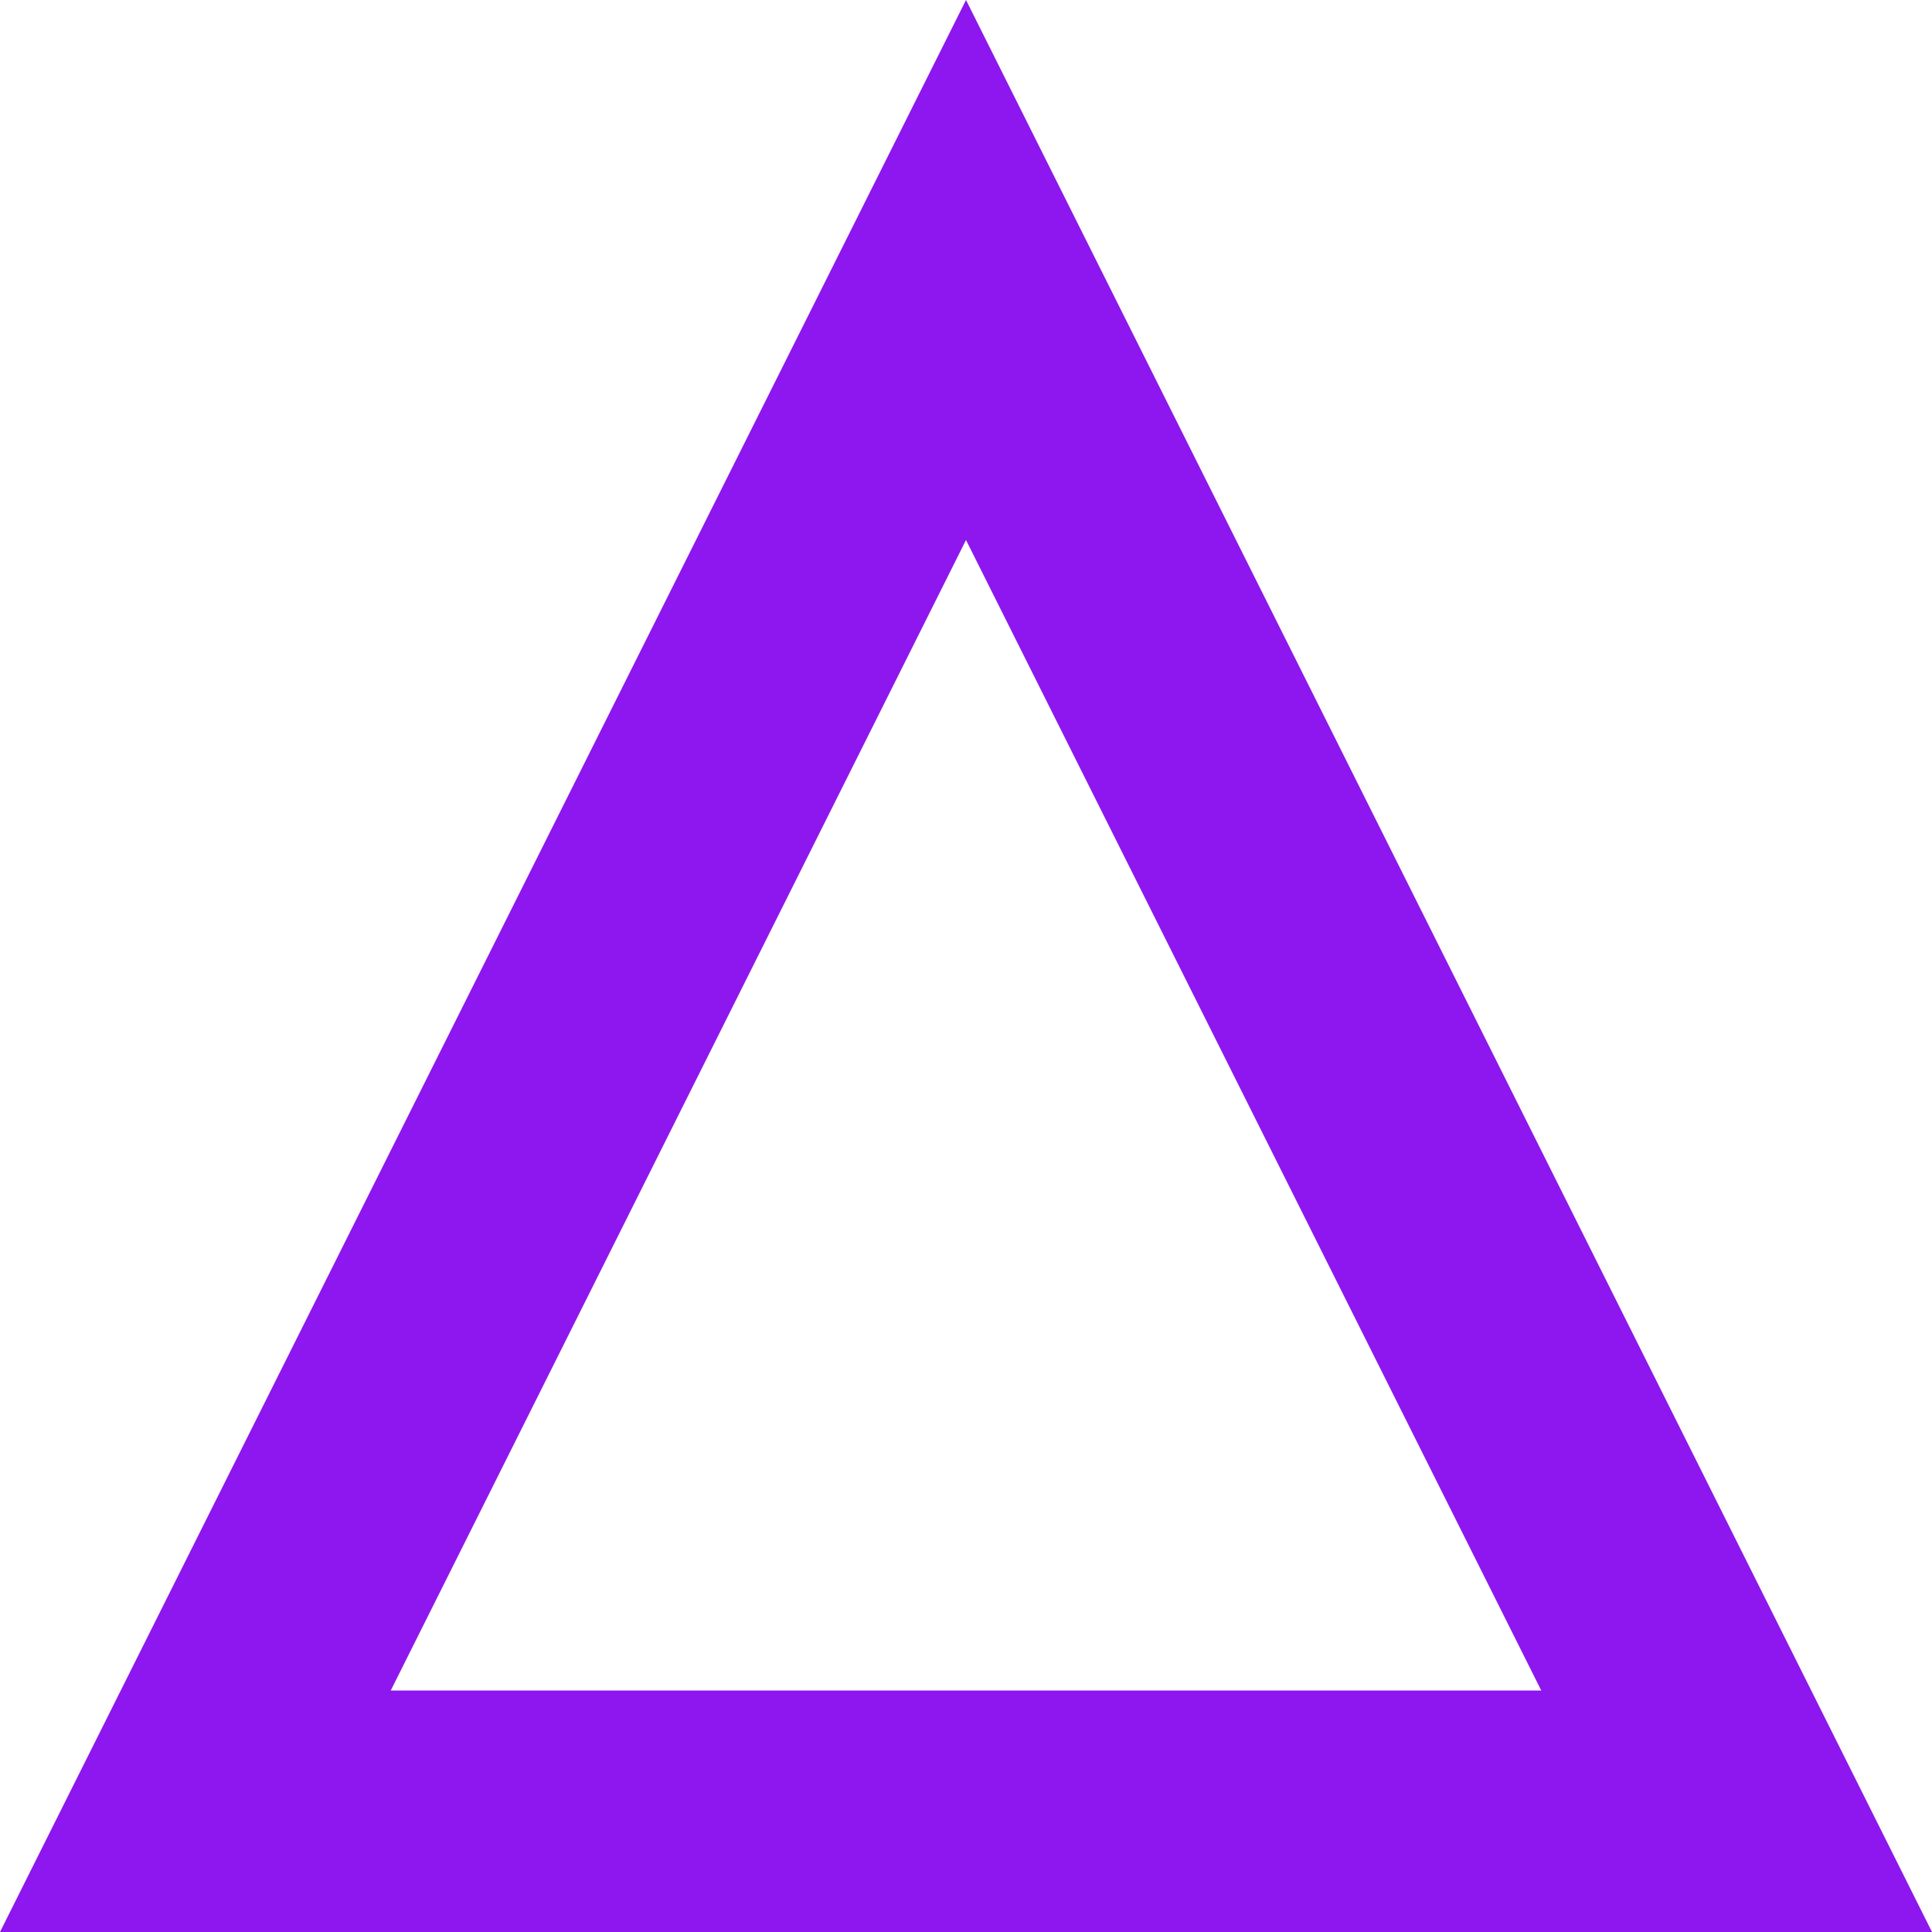 <?xml version="1.0" encoding="UTF-8"?>
<svg width="24px" height="24px" viewBox="0 0 24 24" version="1.1" xmlns="http://www.w3.org/2000/svg" xmlns:xlink="http://www.w3.org/1999/xlink">
    <title>draw_ui_5_purple</title>
    <g id="purple" stroke="none" stroke-width="1" fill="none" fill-rule="evenodd">
        <path d="M12,3.354 L21.573,22.5 L2.427,22.5 L12,3.354 Z" id="draw_ui_5_purple" stroke="#8E16EF" stroke-width="3"></path>
    </g>
</svg>